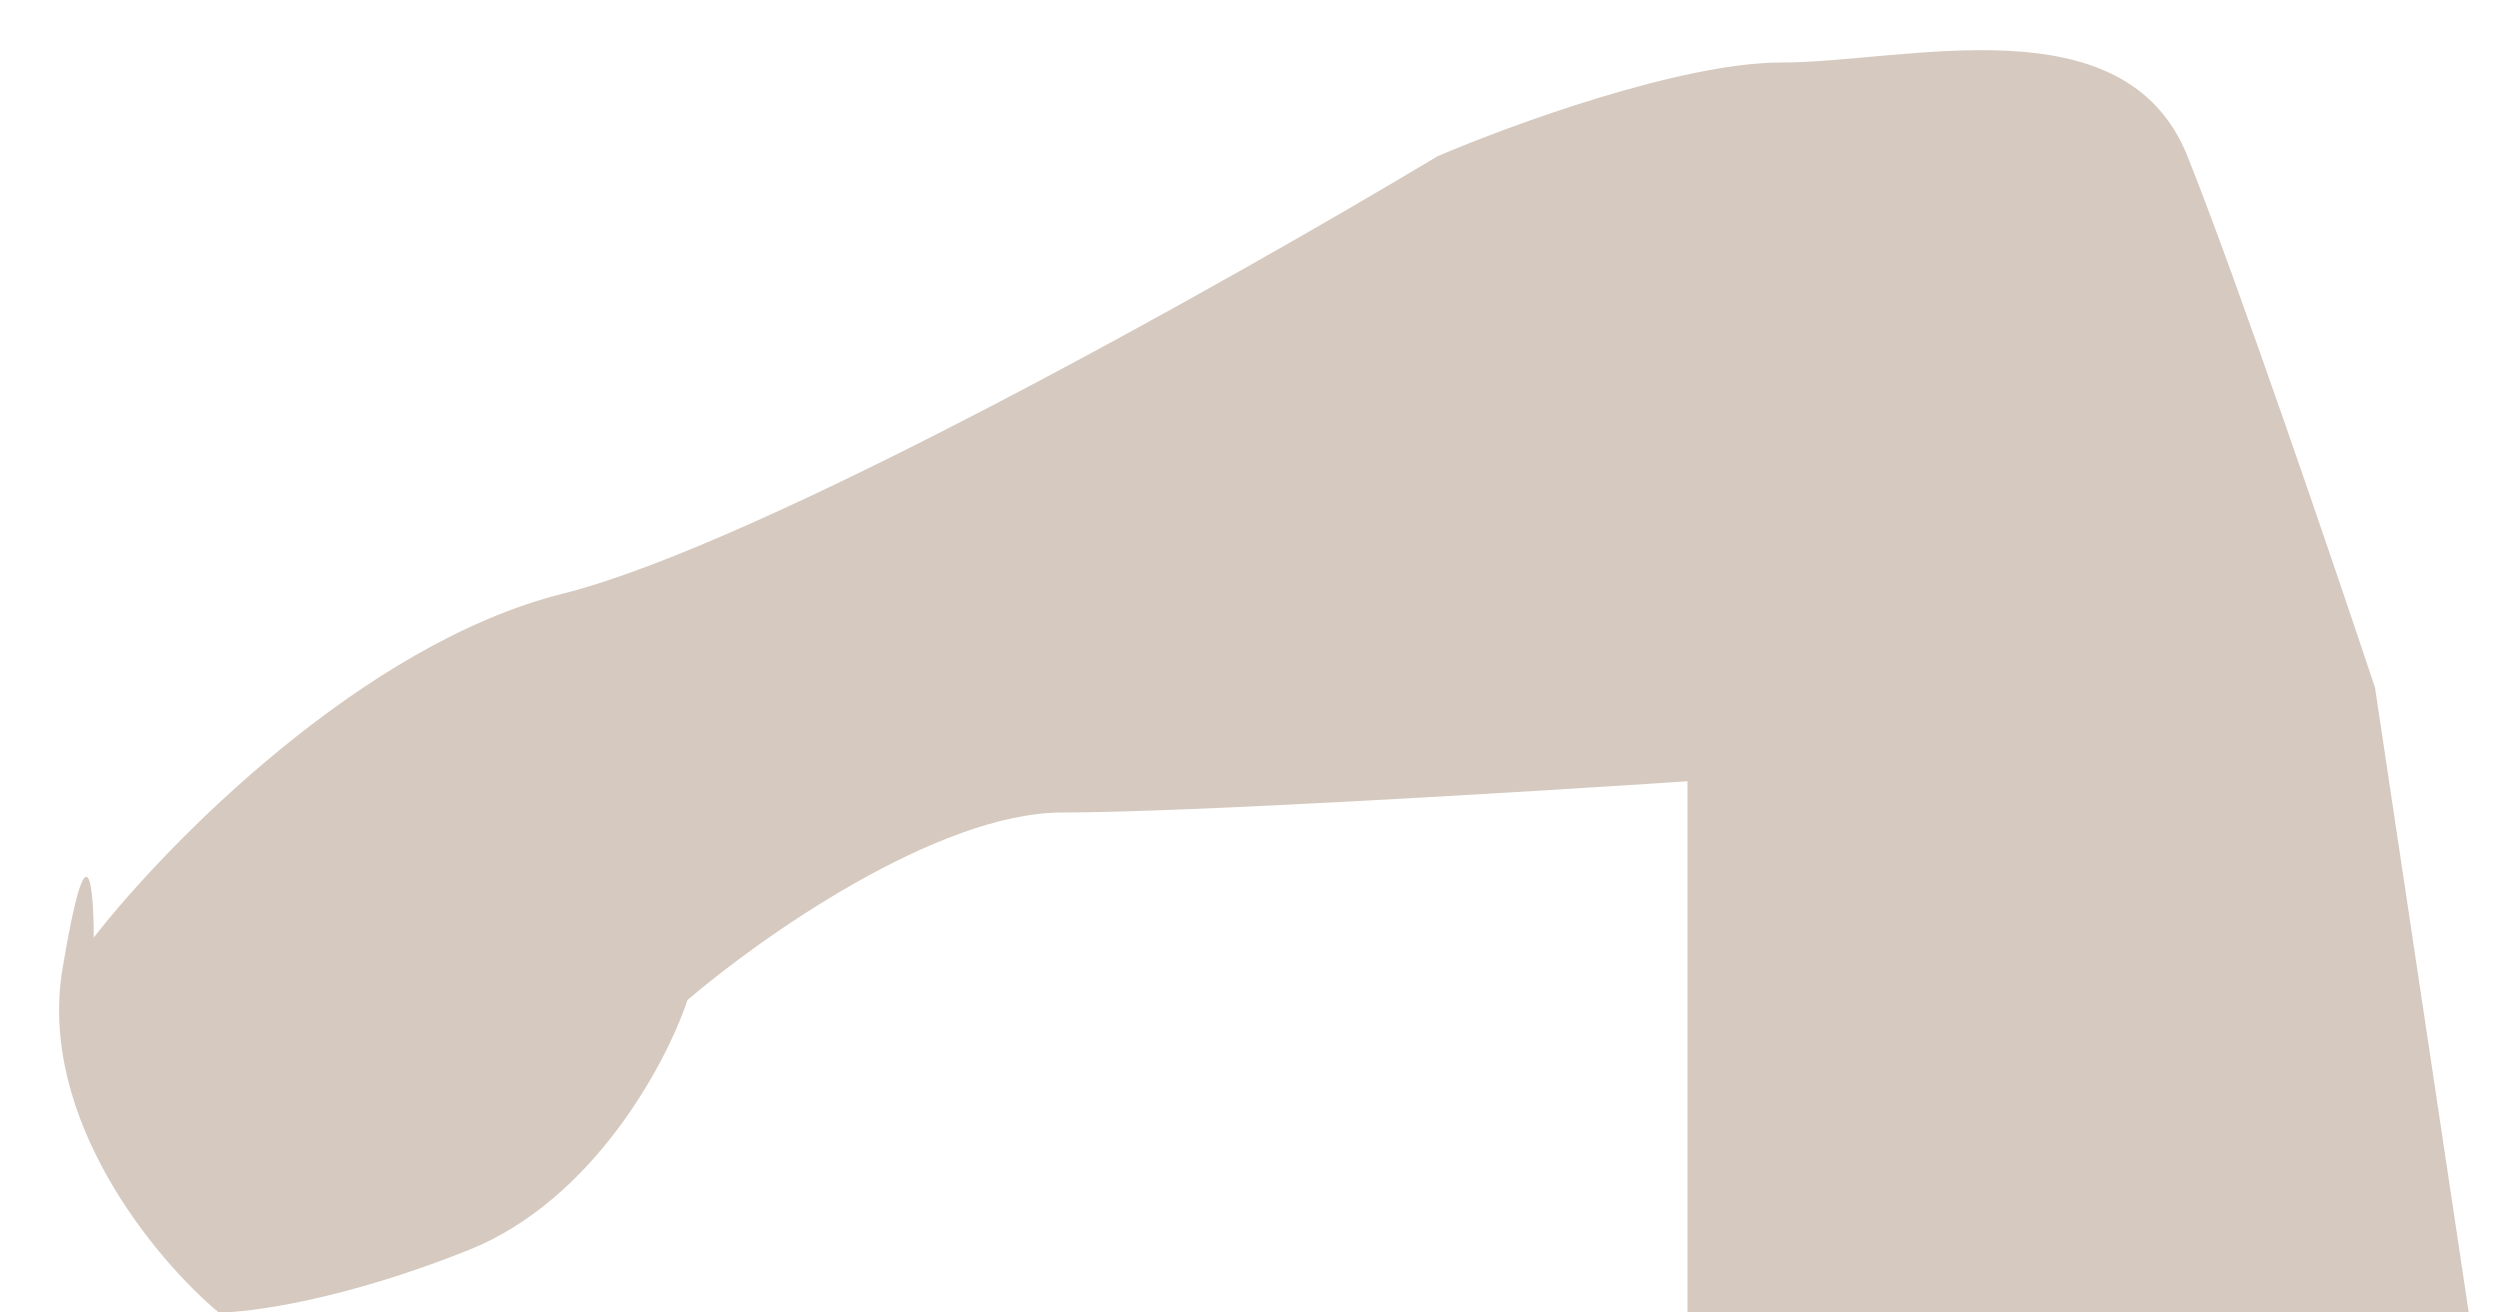 <svg width="40" height="21" viewBox="0 0 40 21" fill="none" xmlns="http://www.w3.org/2000/svg">
<path d="M9 9.5C5.8 10.3 2.667 13.5 1.5 15C1.5 14.167 1.4 13.1 1 15.5C0.6 17.9 2.5 20.167 3.5 21C4 21 5.5 20.8 7.5 20C9.5 19.2 10.667 17 11 16C12.167 15 15 13 17 13C19 13 24.5 12.667 27 12.5V21H39.5L38 11C37.333 9 35.8 4.5 35 2.5C34 5.84126e-06 30.5 1 28.5 1C26.9 1 24.167 2 23 2.5C19.667 4.5 12.2 8.7 9 9.5Z" fill="#D6CAC0"/>
</svg>
